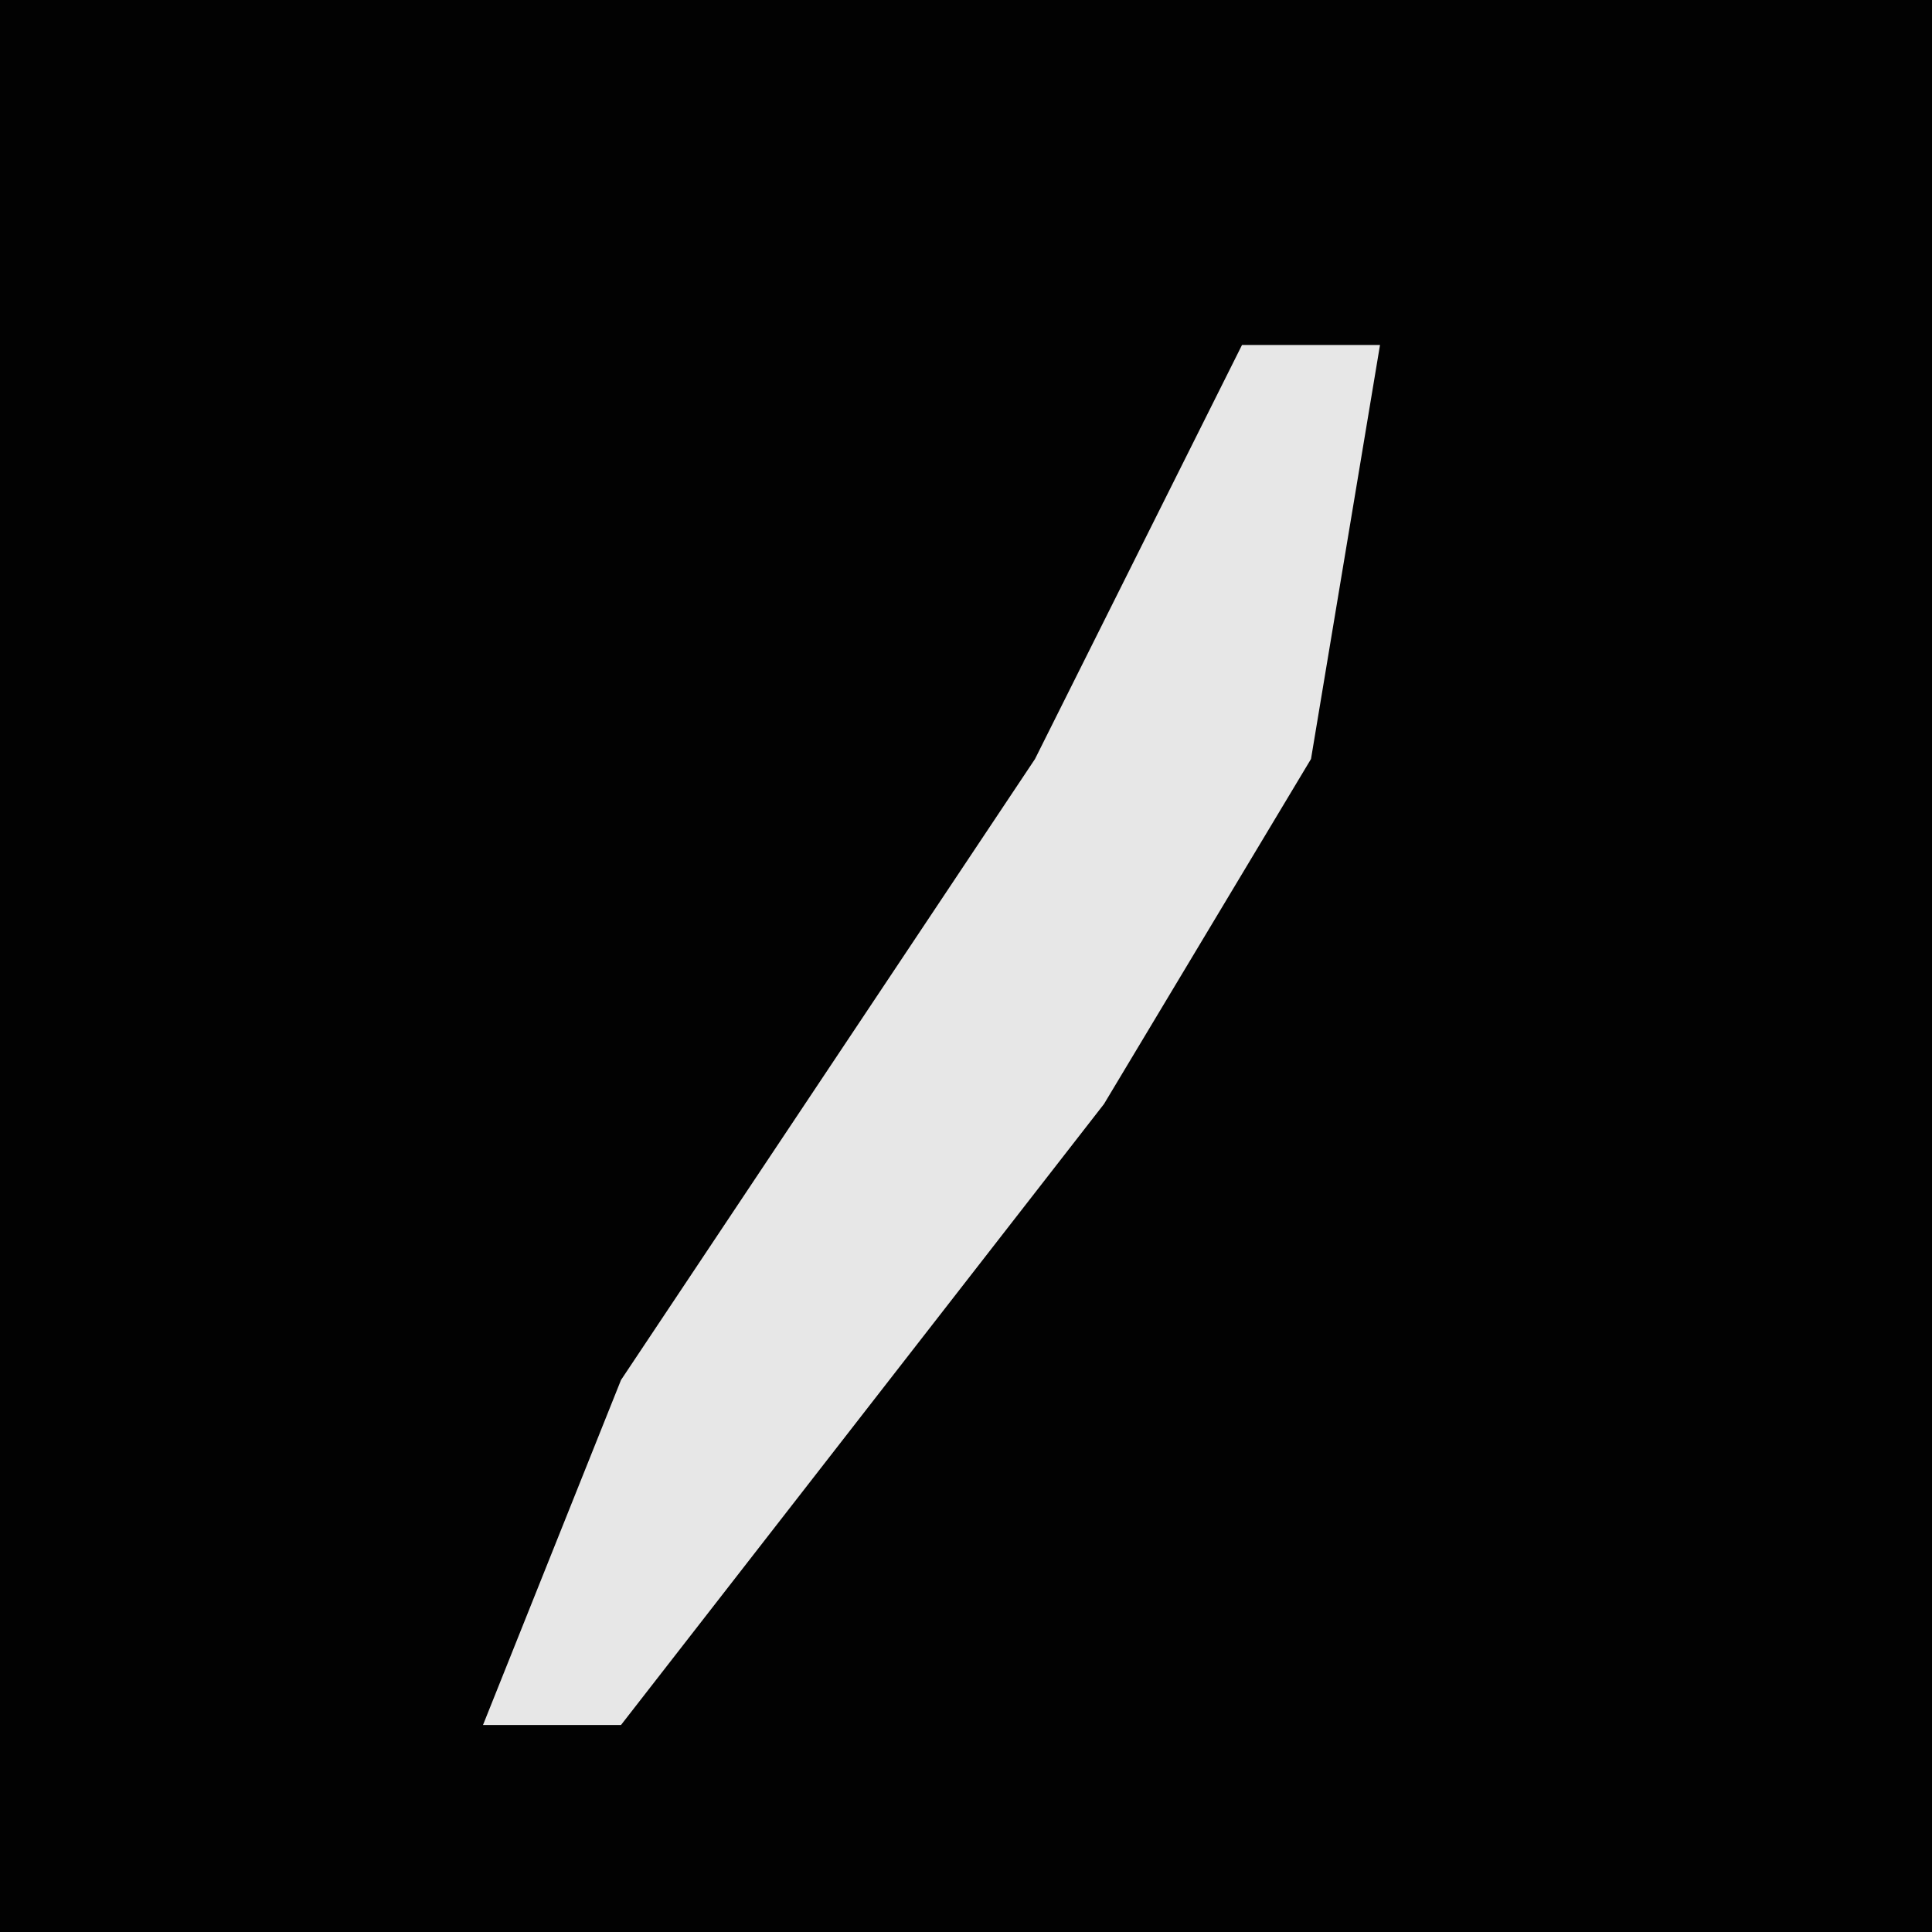 <?xml version="1.0" encoding="UTF-8"?>
<svg version="1.1" xmlns="http://www.w3.org/2000/svg" width="28" height="28">
<path d="M0,0 L28,0 L28,28 L0,28 Z " fill="#020202" transform="translate(0,0)"/>
<path d="M0,0 L2,0 L1,6 L-2,11 L-9,20 L-11,20 L-9,15 L-3,6 Z " fill="#E7E7E7" transform="translate(18,5)"/>
</svg>
